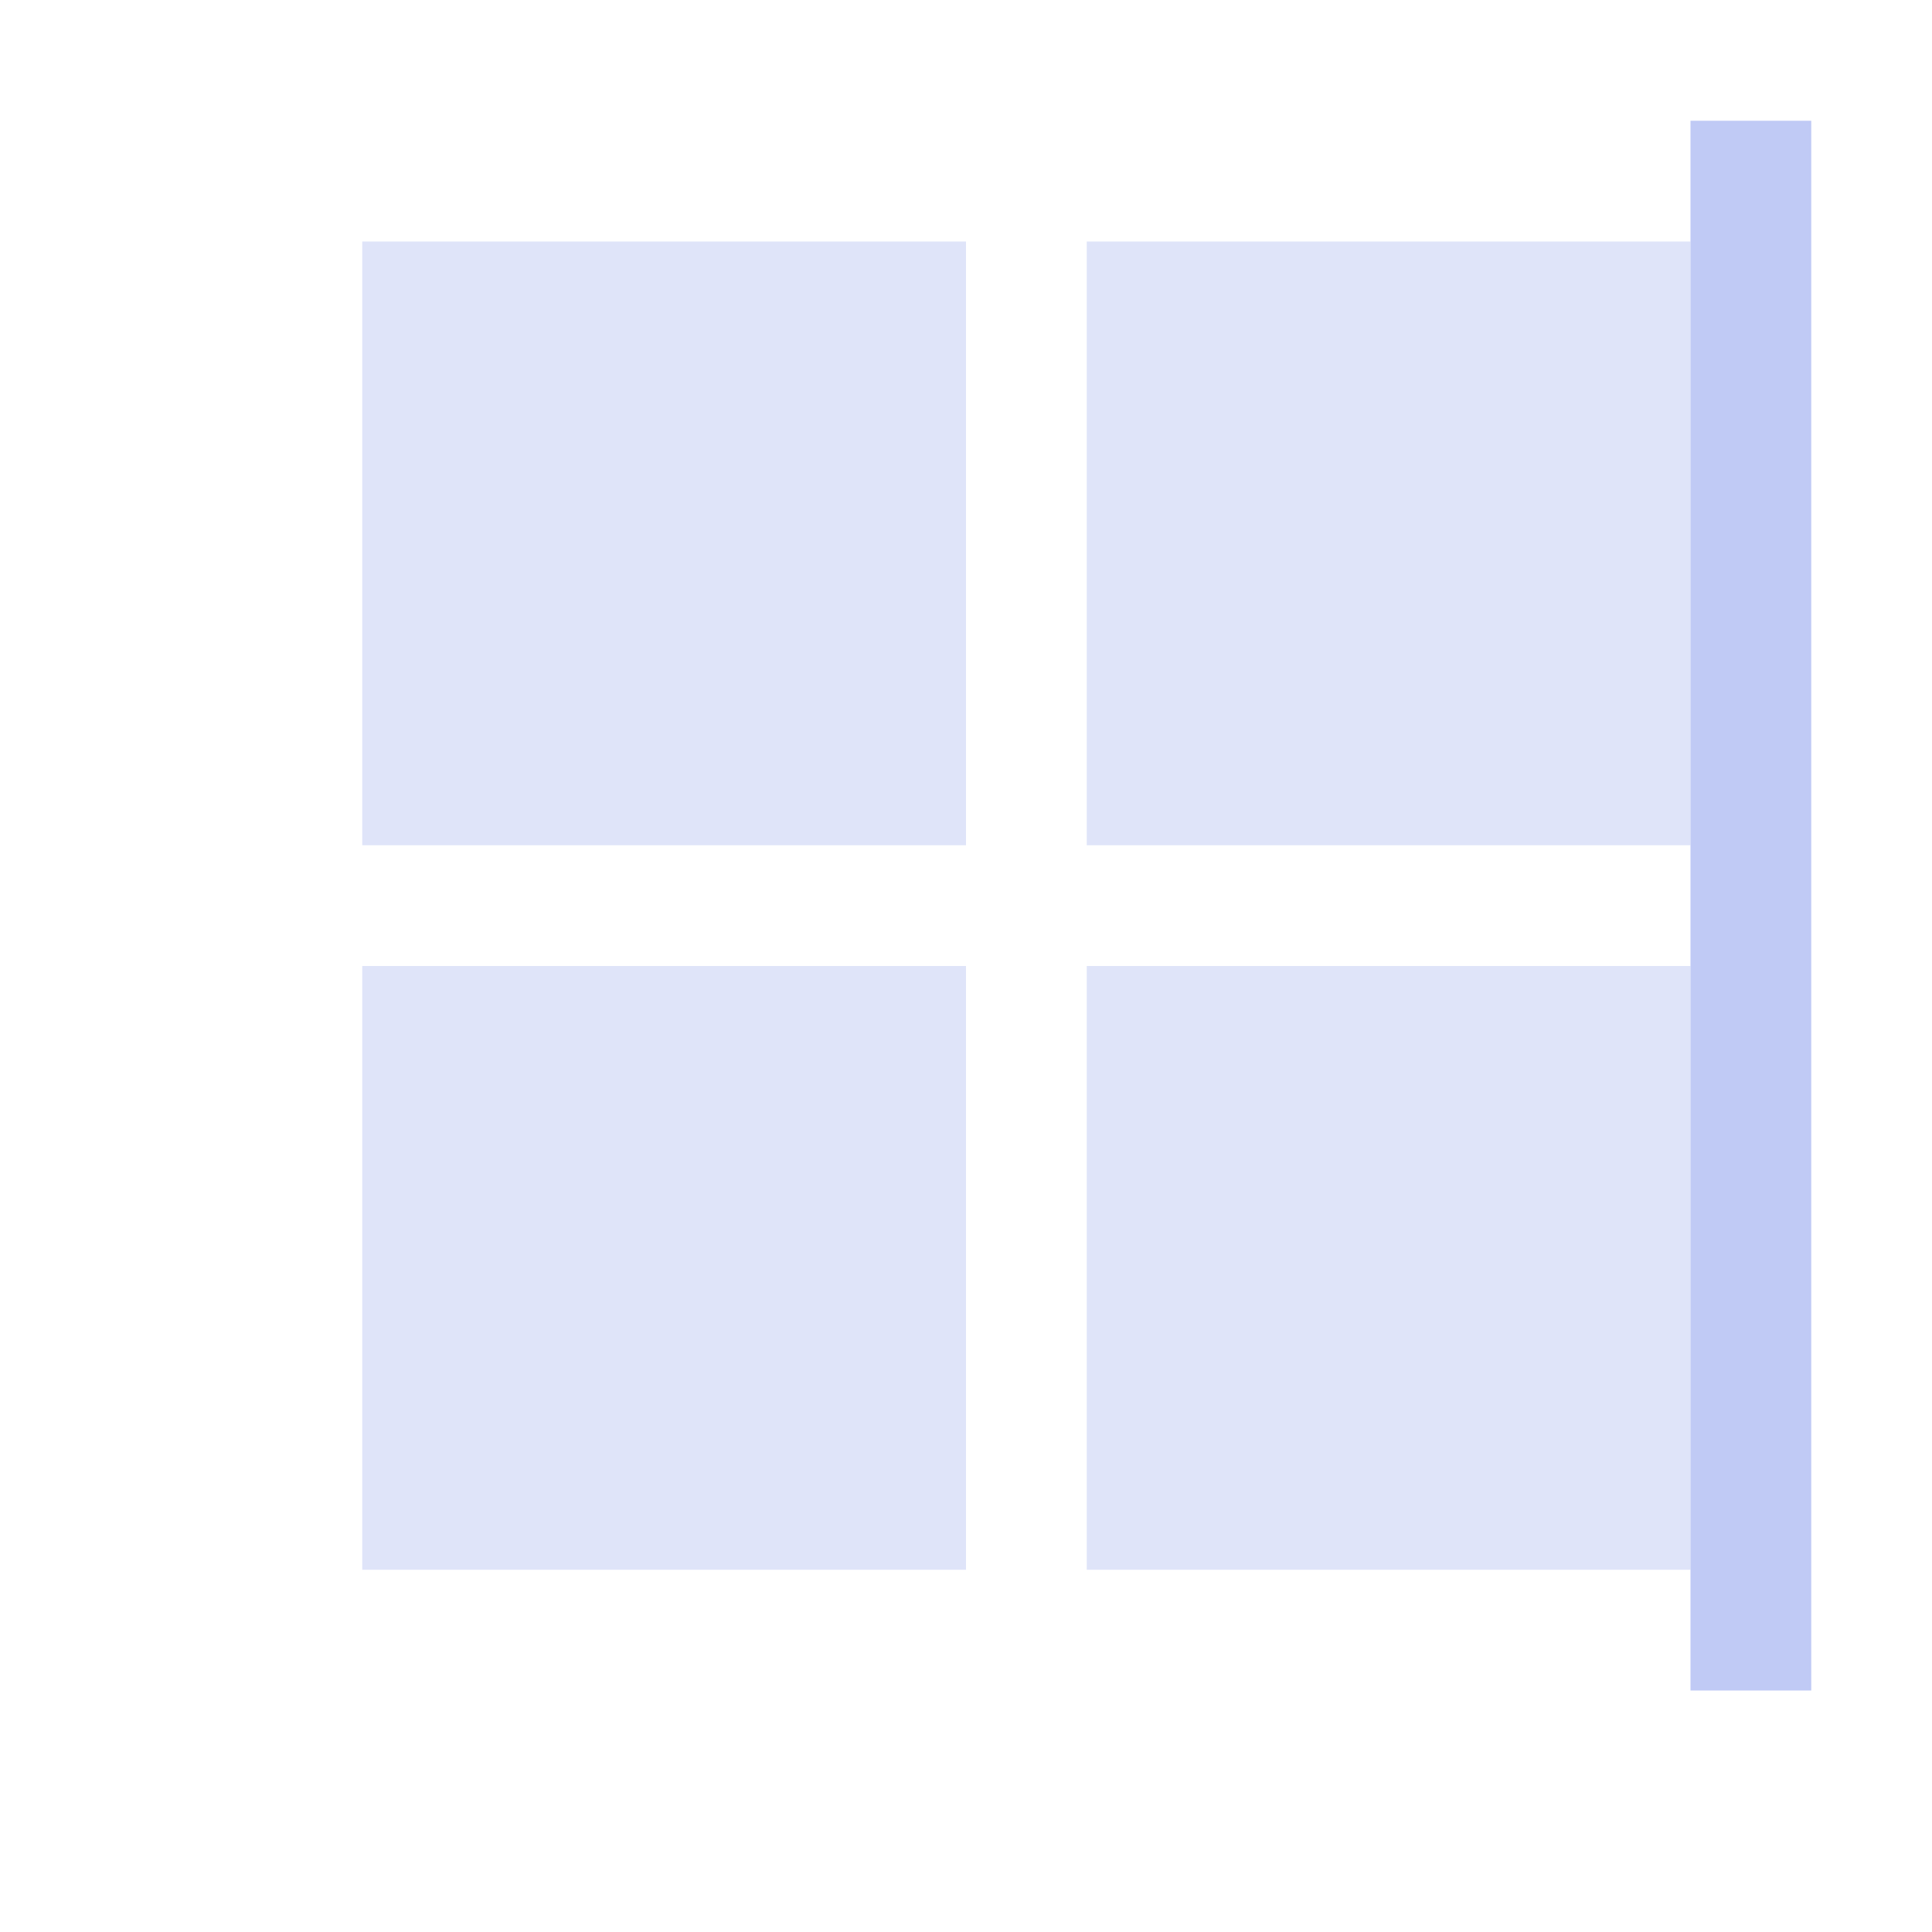 <!DOCTYPE svg>
<svg version="1.1" viewBox="0 0 16 16" xmlns="http://www.w3.org/2000/svg">
    <defs>
        <style type="text/css" id="current-color-scheme">
            .ColorScheme-Text {
                color:#c0caf5;
            }
        </style>
    </defs>
    <path d="M 14 14 L 14 1 L 15 1 L 15 14 L 14 14 Z" class="ColorScheme-Text" style="fill:currentColor; fill-opacity:1; stroke:none"/>
    <path d="M 3 2 L 8 2 L 8 7 L 3 7 L 3 2 Z M 3 8 L 8 8 L 8 13 L 3 13 L 3 8 Z M 9 2 L 14 2 L 14 7 L 9 7 L 9 2 Z M 9 8 L 14 8 L 14 13 L 9 13 L 9 8 Z" class="ColorScheme-Text" style="fill:currentColor; fill-opacity:0.5; stroke:none"/>
</svg>
